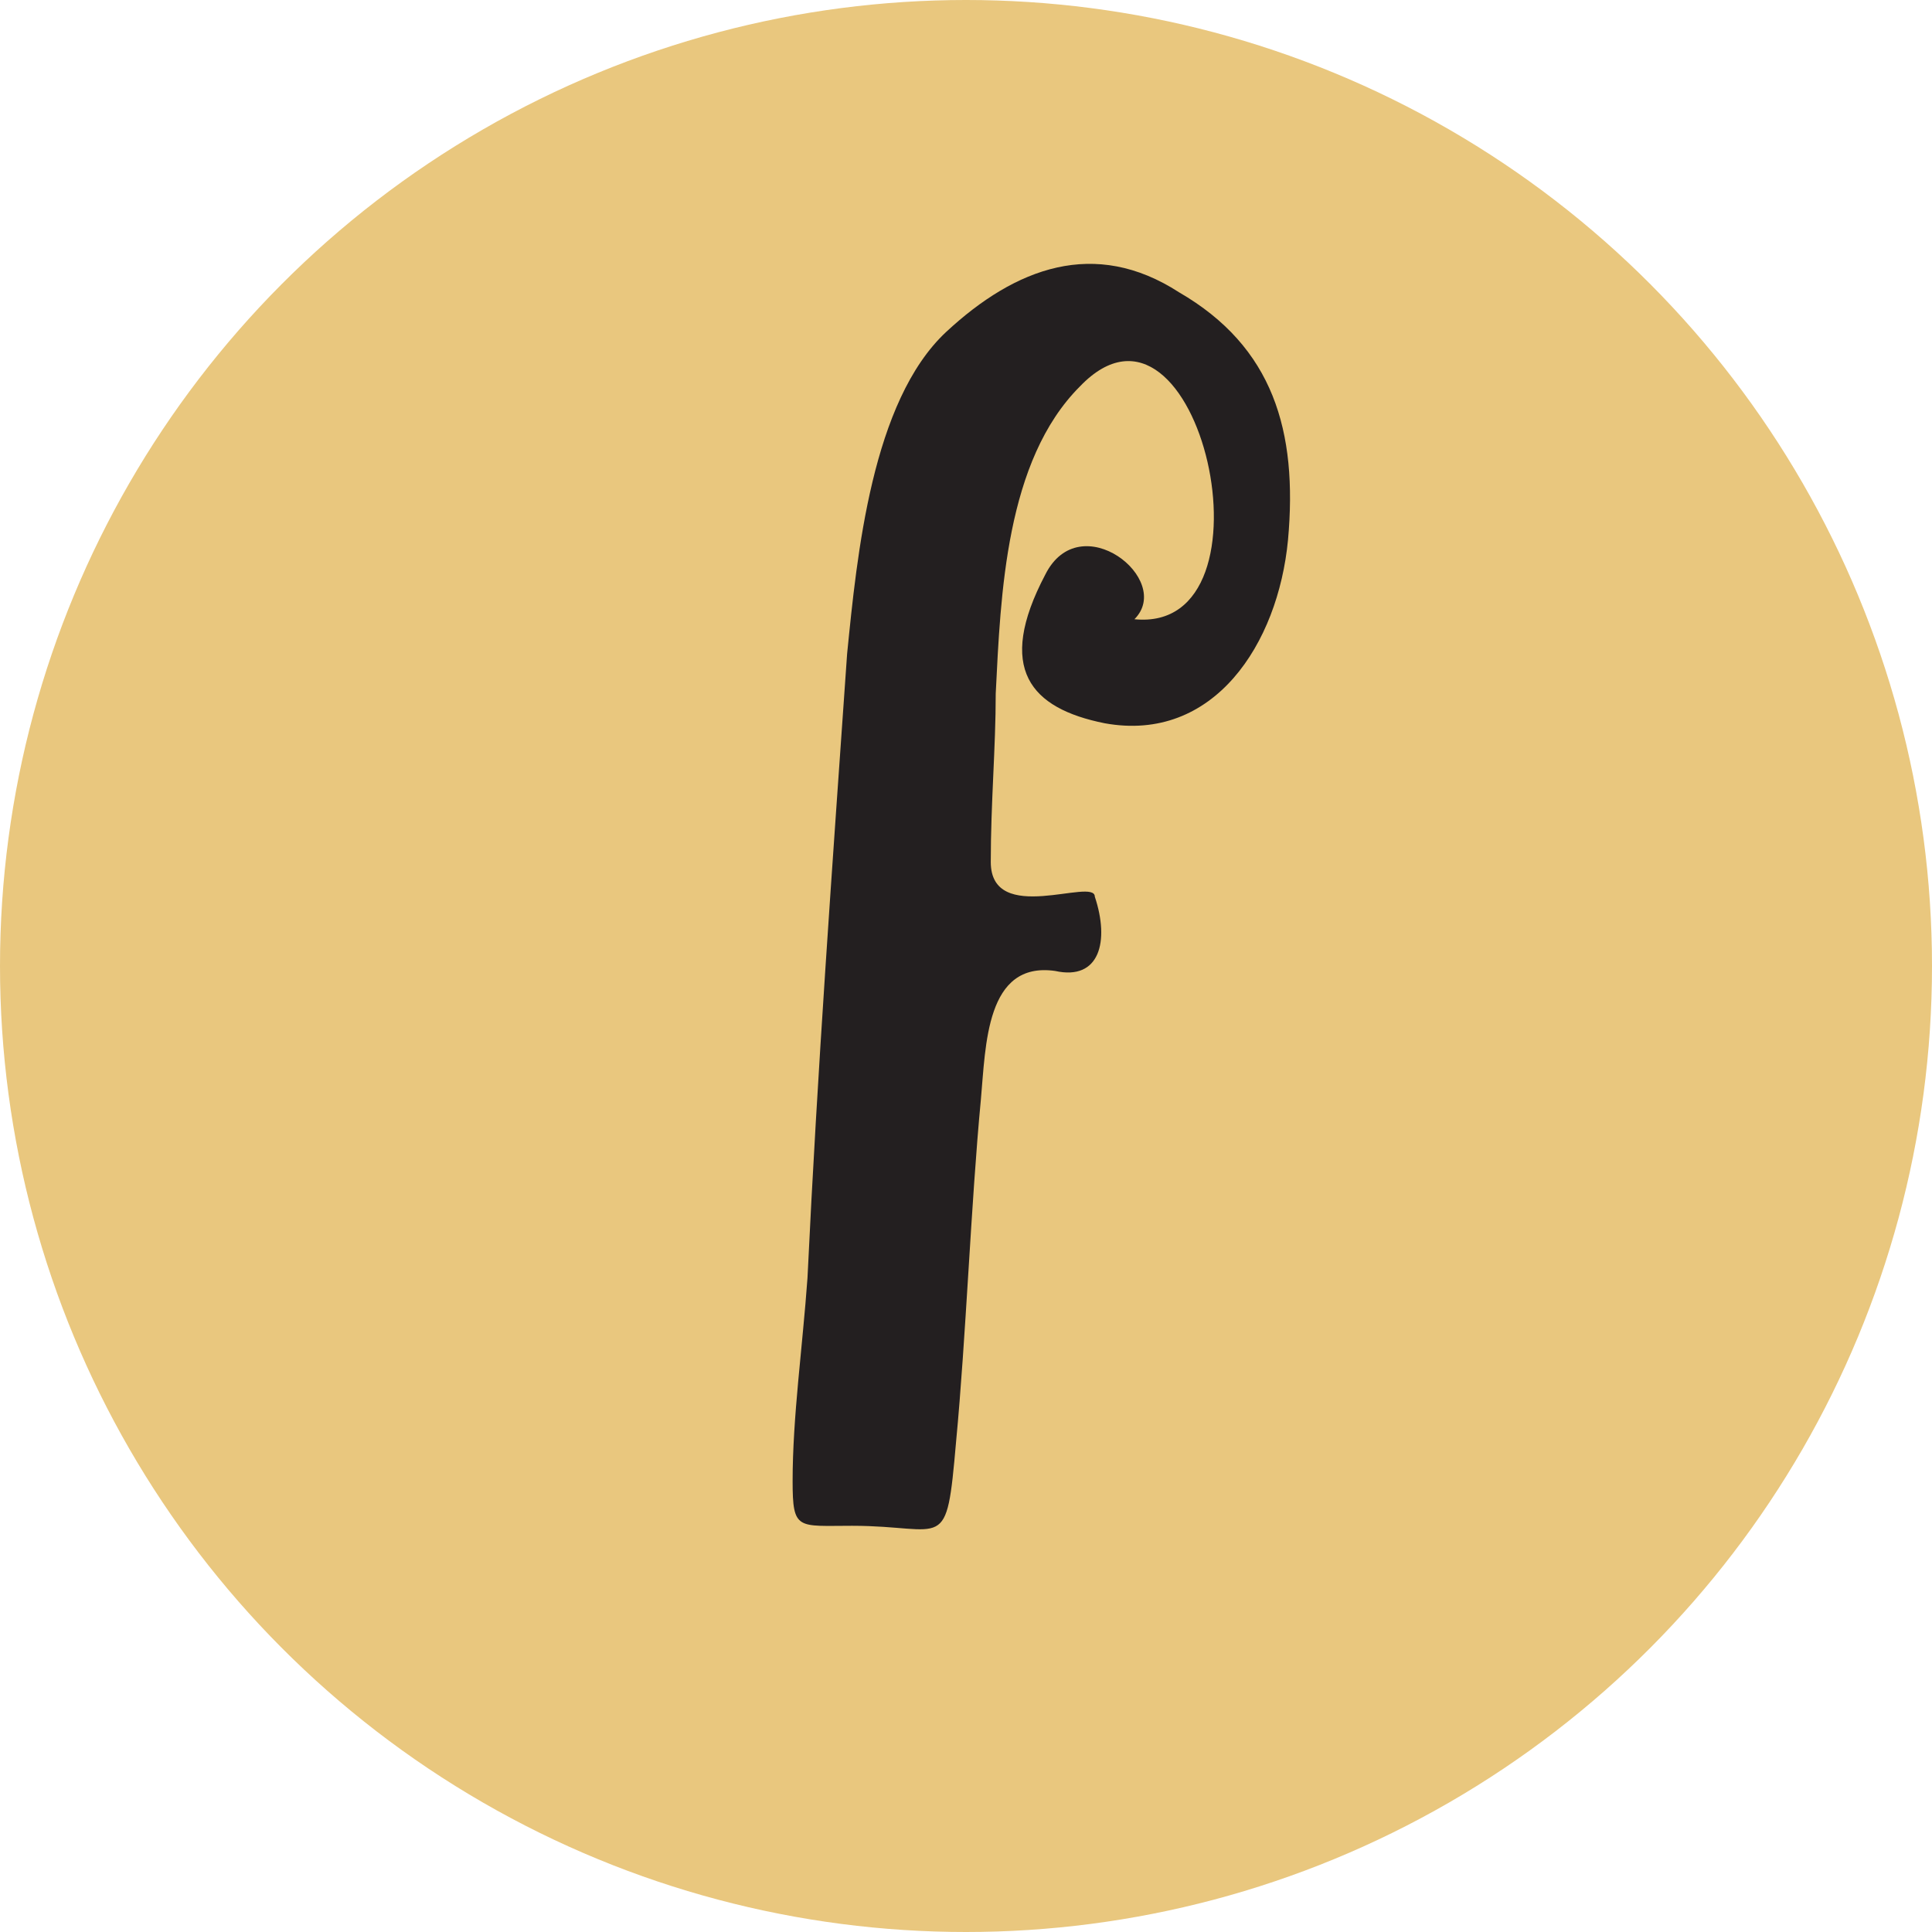 <?xml version="1.0" encoding="utf-8"?>
<!-- Generator: Adobe Illustrator 22.1.0, SVG Export Plug-In . SVG Version: 6.00 Build 0)  -->
<svg version="1.1" id="Layer_1" xmlns="http://www.w3.org/2000/svg" xmlns:xlink="http://www.w3.org/1999/xlink" x="0px" y="0px"
	 viewBox="0 0 39 39" style="enable-background:new 0 0 39 39;" xml:space="preserve">
<style type="text/css">
	.st0{fill-rule:evenodd;clip-rule:evenodd;fill:#313536;}
	.st1{fill:#231F20;}
	.st2{fill:#F0D5A7;}
	.st3{fill:#353030;}
	.st4{fill:#FAFAFA;}
	.st5{fill:none;}
	.st6{fill-rule:evenodd;clip-rule:evenodd;fill:#F0D5A7;}
	.st7{opacity:0.5;fill:#221F1F;}
	.st8{fill-rule:evenodd;clip-rule:evenodd;fill:#E9C77E;}
	.st9{fill:#FFFFFF;}
</style>
<g>
	<circle class="st8" cx="19.5" cy="19.5" r="19.5"/>
	<g>
		<g>
			<path class="st1" d="M21.3,19.6c-1.4-0.2-1.4,1.5-1.5,2.6c-0.2,2.1-0.3,4.8-0.5,6.9c-0.2,2.3-0.2,1.7-2.1,1.7
				c-1.1,0-1.2,0.1-1.2-0.9c0-1.3,0.2-2.7,0.3-4.1c0.2-4.2,0.5-8.3,0.8-12.6c0.2-2,0.5-5.1,2-6.5c1.4-1.3,3-1.9,4.7-0.8
				c1.9,1.1,2.4,2.8,2.2,5c-0.2,2.1-1.5,4.1-3.7,3.7c-1.5-0.3-2.2-1.1-1.2-3c0.7-1.4,2.6,0.1,1.8,0.9c3,0.3,1.3-7.2-1.1-4.7
				c-1.5,1.5-1.6,4.2-1.7,6.2c0,1.1-0.1,2.2-0.1,3.4c0,1.3,2.1,0.3,2.1,0.7C22.4,19,22.2,19.8,21.3,19.6z"/>
		</g>
	</g>
</g>
</svg>
